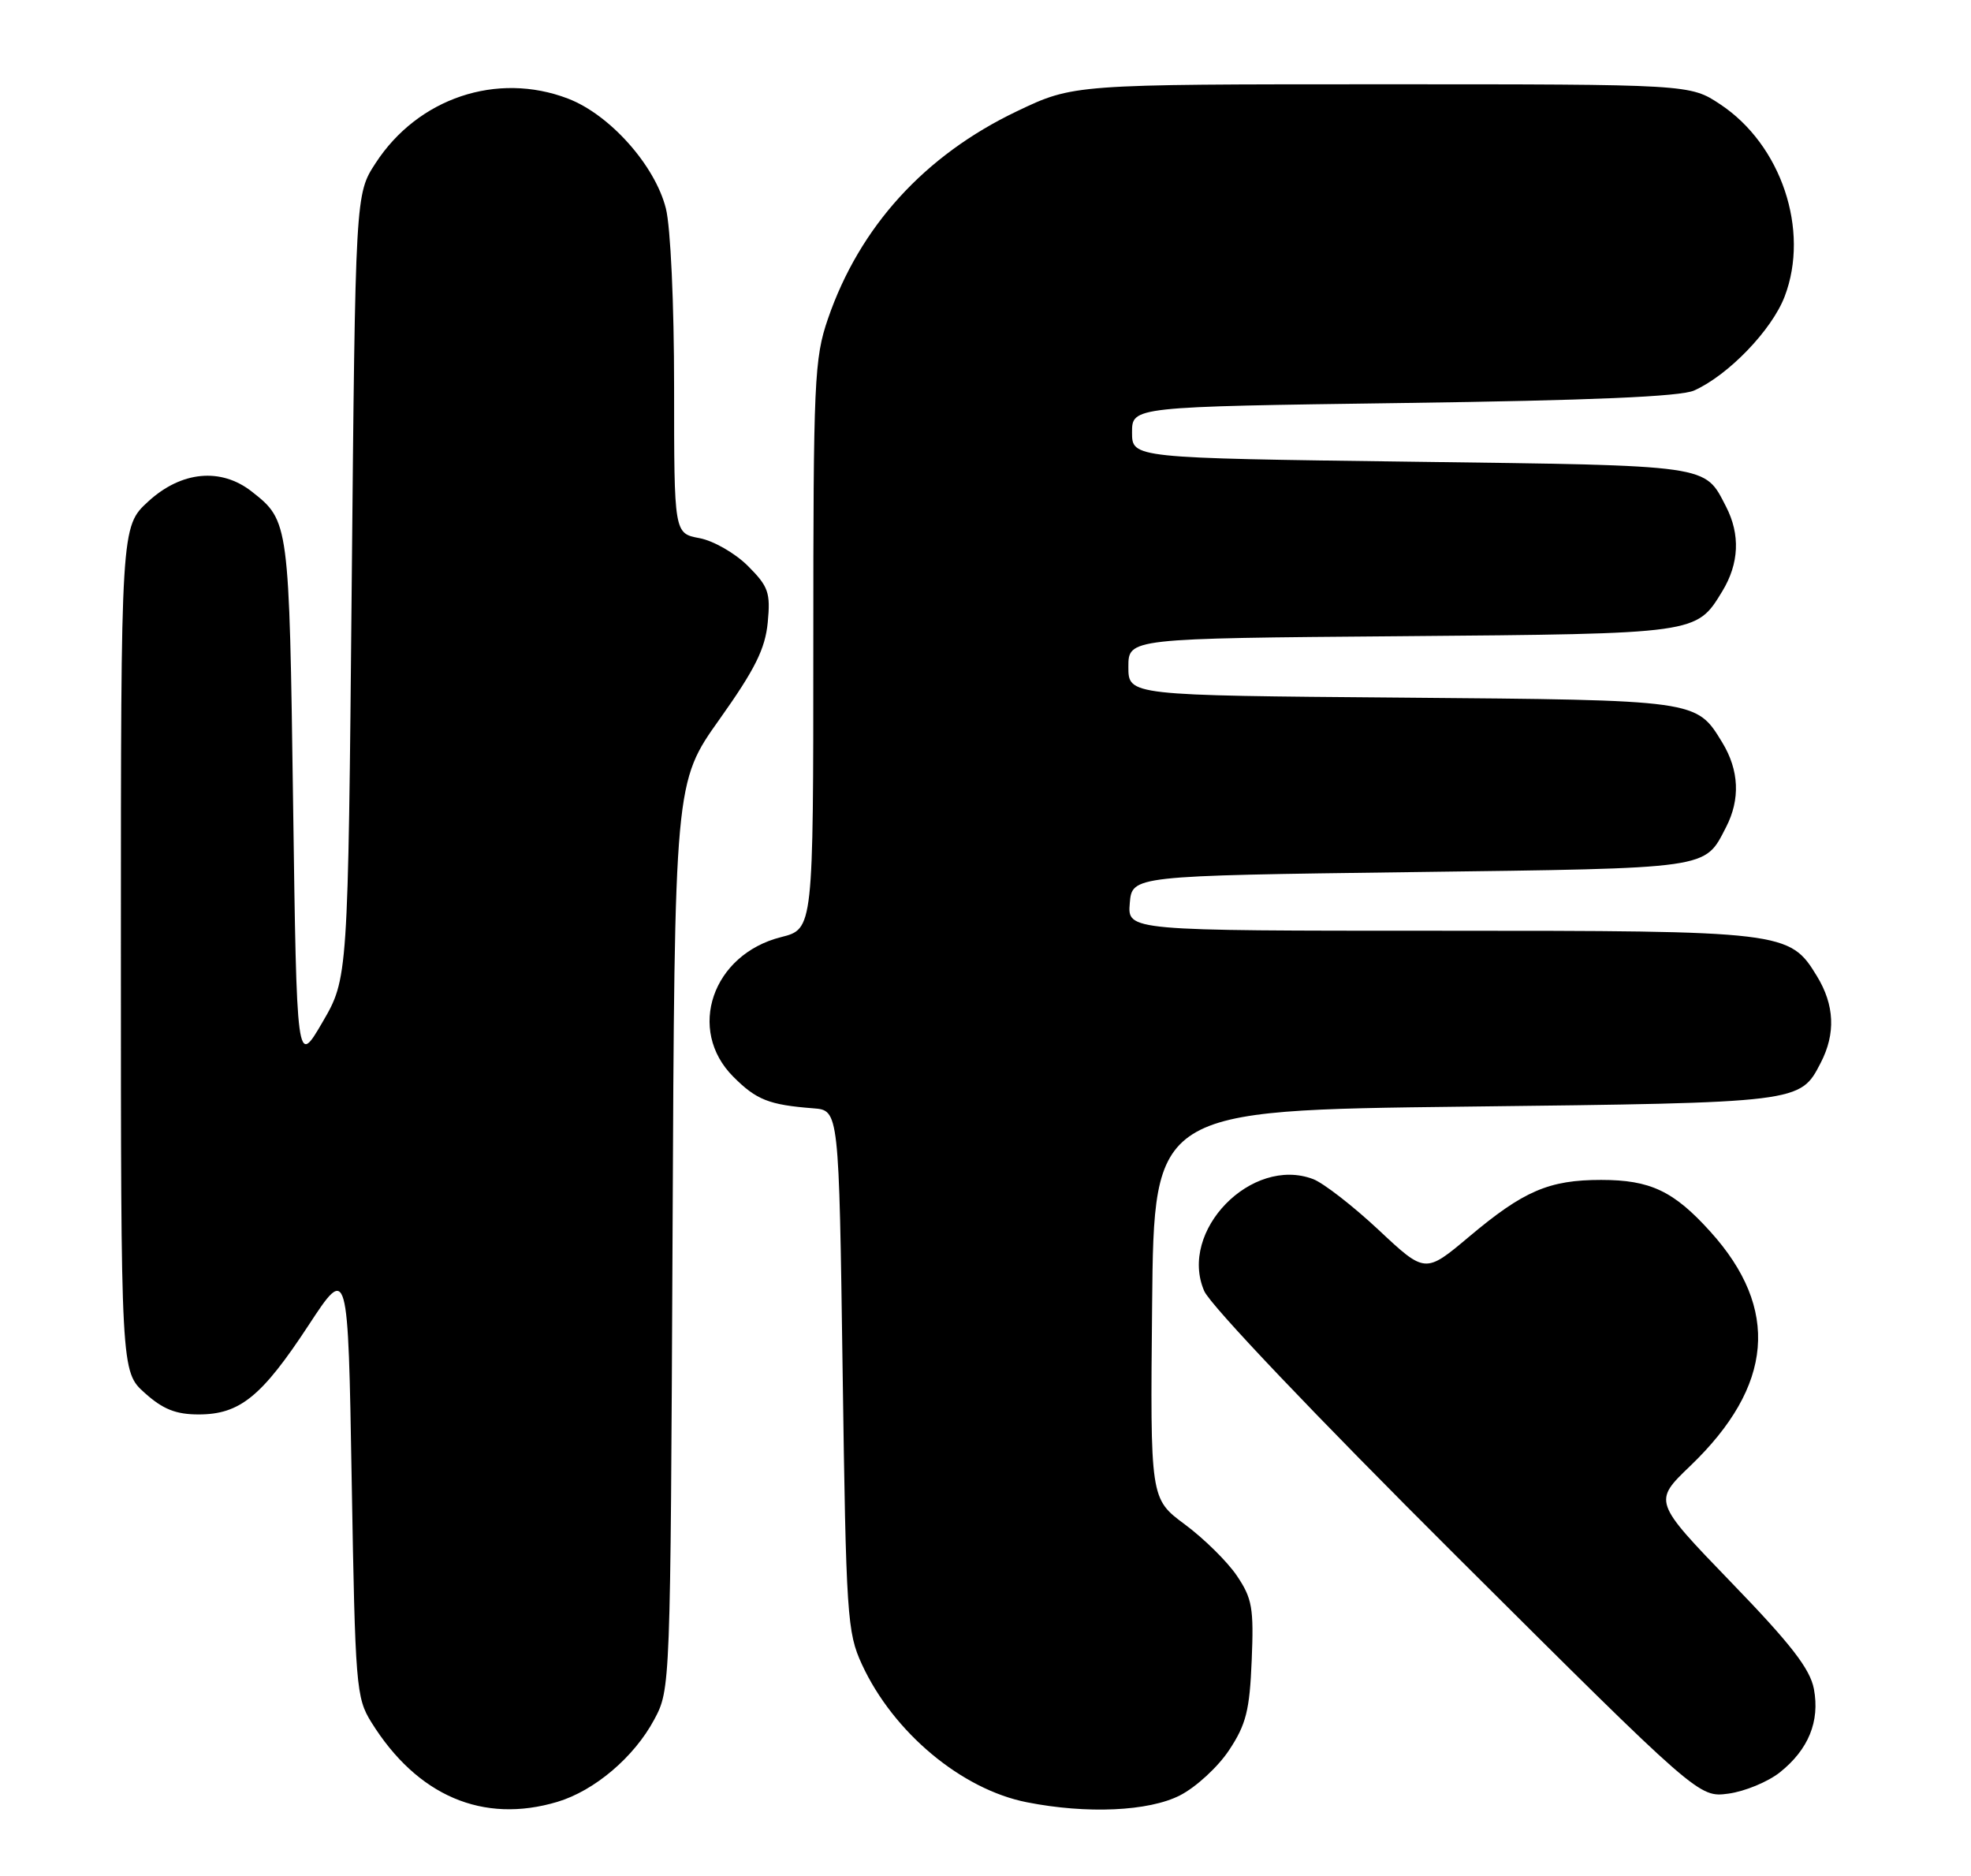 <?xml version="1.0" encoding="UTF-8" standalone="no"?>
<!DOCTYPE svg PUBLIC "-//W3C//DTD SVG 1.1//EN" "http://www.w3.org/Graphics/SVG/1.1/DTD/svg11.dtd" >
<svg xmlns="http://www.w3.org/2000/svg" xmlns:xlink="http://www.w3.org/1999/xlink" version="1.1" viewBox="0 0 269 256">
 <g >
 <path fill="currentColor"
d=" M 76.08 245.86 C 81.15 244.34 86.55 239.75 89.28 234.65 C 91.50 230.51 91.50 230.37 91.79 168.63 C 92.07 106.76 92.07 106.76 98.21 98.13 C 103.05 91.32 104.43 88.54 104.78 84.94 C 105.17 80.86 104.88 80.03 102.07 77.22 C 100.34 75.49 97.36 73.78 95.46 73.43 C 92.00 72.78 92.00 72.78 92.00 52.83 C 92.00 41.46 91.52 30.98 90.88 28.45 C 89.40 22.56 83.22 15.63 77.51 13.45 C 67.83 9.75 57.03 13.38 51.26 22.26 C 48.50 26.50 48.50 26.50 48.00 80.00 C 47.50 133.50 47.50 133.50 44.00 139.50 C 40.50 145.50 40.50 145.50 40.00 109.50 C 39.47 71.24 39.45 71.07 34.37 67.08 C 30.16 63.77 24.75 64.28 20.24 68.42 C 16.50 71.85 16.50 71.85 16.50 129.51 C 16.50 187.16 16.50 187.16 19.77 190.08 C 22.24 192.30 24.02 193.00 27.11 193.00 C 32.72 193.00 35.72 190.57 42.10 180.85 C 47.50 172.62 47.50 172.62 48.00 202.06 C 48.48 230.11 48.60 231.66 50.68 235.00 C 56.94 245.06 65.93 248.90 76.08 245.86 Z  M 161.04 244.98 C 163.22 243.87 166.24 241.09 167.75 238.80 C 170.07 235.30 170.55 233.38 170.83 226.57 C 171.13 219.42 170.90 218.10 168.80 215.00 C 167.50 213.07 164.30 209.93 161.70 208.00 C 156.98 204.50 156.98 204.50 157.24 178.00 C 157.50 151.50 157.50 151.50 200.00 151.00 C 245.83 150.46 245.67 150.48 248.49 145.02 C 250.55 141.04 250.38 137.13 247.97 133.19 C 244.25 127.08 243.56 127.00 196.47 127.00 C 153.88 127.00 153.88 127.00 154.19 123.25 C 154.50 119.50 154.50 119.50 192.60 119.00 C 233.78 118.46 232.59 118.63 235.57 112.87 C 237.53 109.07 237.36 105.10 235.05 101.31 C 231.50 95.49 231.77 95.53 191.25 95.19 C 154.00 94.89 154.00 94.89 154.00 91.00 C 154.00 87.11 154.00 87.11 191.25 86.81 C 231.77 86.47 231.50 86.51 235.05 80.69 C 237.36 76.90 237.53 72.93 235.57 69.13 C 232.59 63.37 233.78 63.54 192.60 63.00 C 154.50 62.50 154.50 62.50 154.50 59.00 C 154.50 55.50 154.50 55.50 191.50 54.99 C 217.06 54.64 229.33 54.12 231.20 53.29 C 235.87 51.21 241.82 45.04 243.57 40.45 C 247.02 31.41 243.11 19.75 234.77 14.23 C 230.65 11.50 230.65 11.50 188.57 11.50 C 146.50 11.50 146.50 11.50 138.77 15.19 C 126.19 21.20 117.32 30.93 113.00 43.49 C 111.13 48.93 111.00 51.89 111.00 88.04 C 111.00 126.76 111.00 126.76 106.60 127.87 C 97.21 130.23 93.69 140.53 100.08 146.92 C 103.24 150.09 104.96 150.76 111.00 151.23 C 114.50 151.50 114.50 151.50 115.00 187.00 C 115.47 220.58 115.62 222.75 117.64 227.12 C 121.92 236.39 131.24 244.17 140.15 245.92 C 148.34 247.54 156.77 247.16 161.04 244.98 Z  M 242.90 241.85 C 246.82 238.73 248.39 234.89 247.56 230.46 C 247.04 227.72 244.44 224.35 236.25 215.89 C 225.62 204.88 225.62 204.88 230.68 200.03 C 242.05 189.13 242.95 178.59 233.42 168.05 C 228.42 162.51 225.22 161.00 218.52 161.00 C 211.41 161.00 207.94 162.49 200.51 168.74 C 194.51 173.78 194.51 173.78 188.15 167.82 C 184.65 164.55 180.63 161.43 179.22 160.89 C 170.82 157.70 160.80 167.98 164.35 176.16 C 165.18 178.10 179.61 193.26 198.82 212.39 C 231.85 245.28 231.85 245.28 235.90 244.74 C 238.12 244.44 241.27 243.14 242.90 241.85 Z "/>
</g>
</svg>